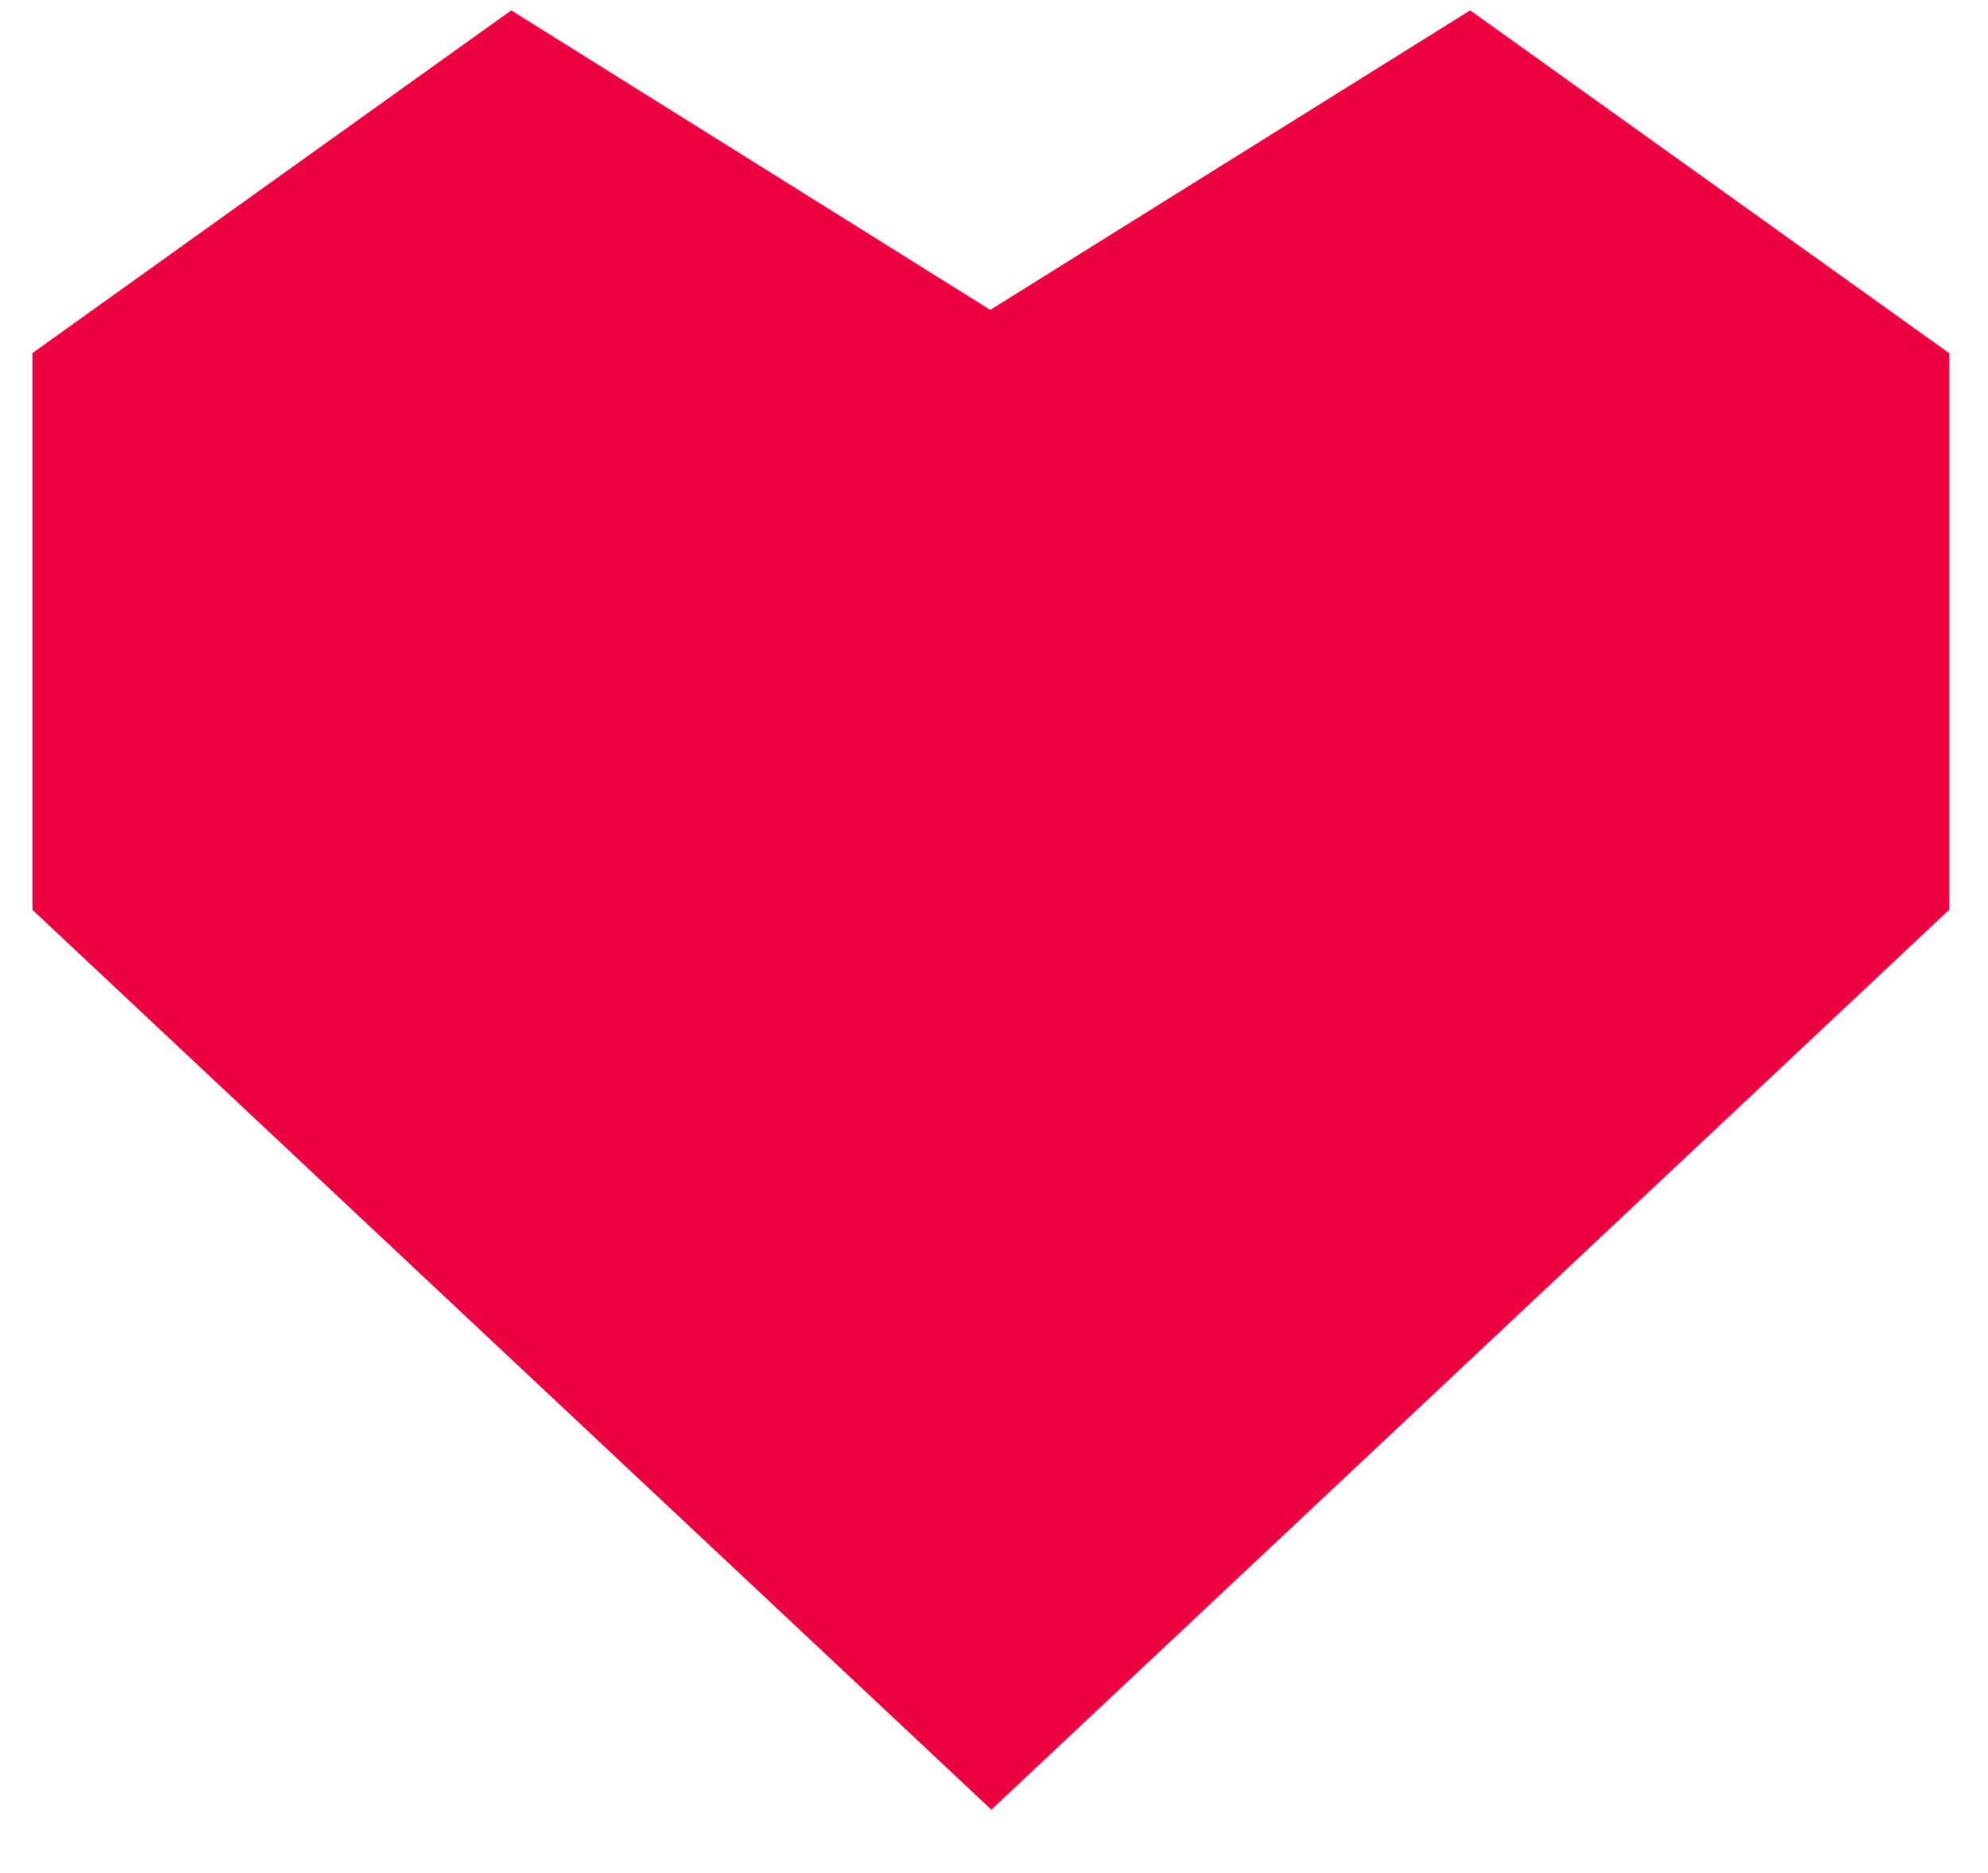 <?xml version="1.0" encoding="utf-8"?>
<!-- Generator: Adobe Illustrator 16.0.0, SVG Export Plug-In . SVG Version: 6.00 Build 0)  -->
<!DOCTYPE svg PUBLIC "-//W3C//DTD SVG 1.1//EN" "http://www.w3.org/Graphics/SVG/1.1/DTD/svg11.dtd">
<svg version="1.1" id="Layer_1" xmlns="http://www.w3.org/2000/svg" xmlns:xlink="http://www.w3.org/1999/xlink" x="0px" y="0px"
	 width="122.574px" height="115.494px" viewBox="0 0 122.574 115.494" enable-background="new 0 0 122.574 115.494"
	 xml:space="preserve">
<polygon fill="#EC0040" points="61.123,111.608 2,56.115 2,21.775 31.521,0.64 61.056,19.112 90.645,0.64 120.17,21.775 
	120.17,56.115 "/>
</svg>
